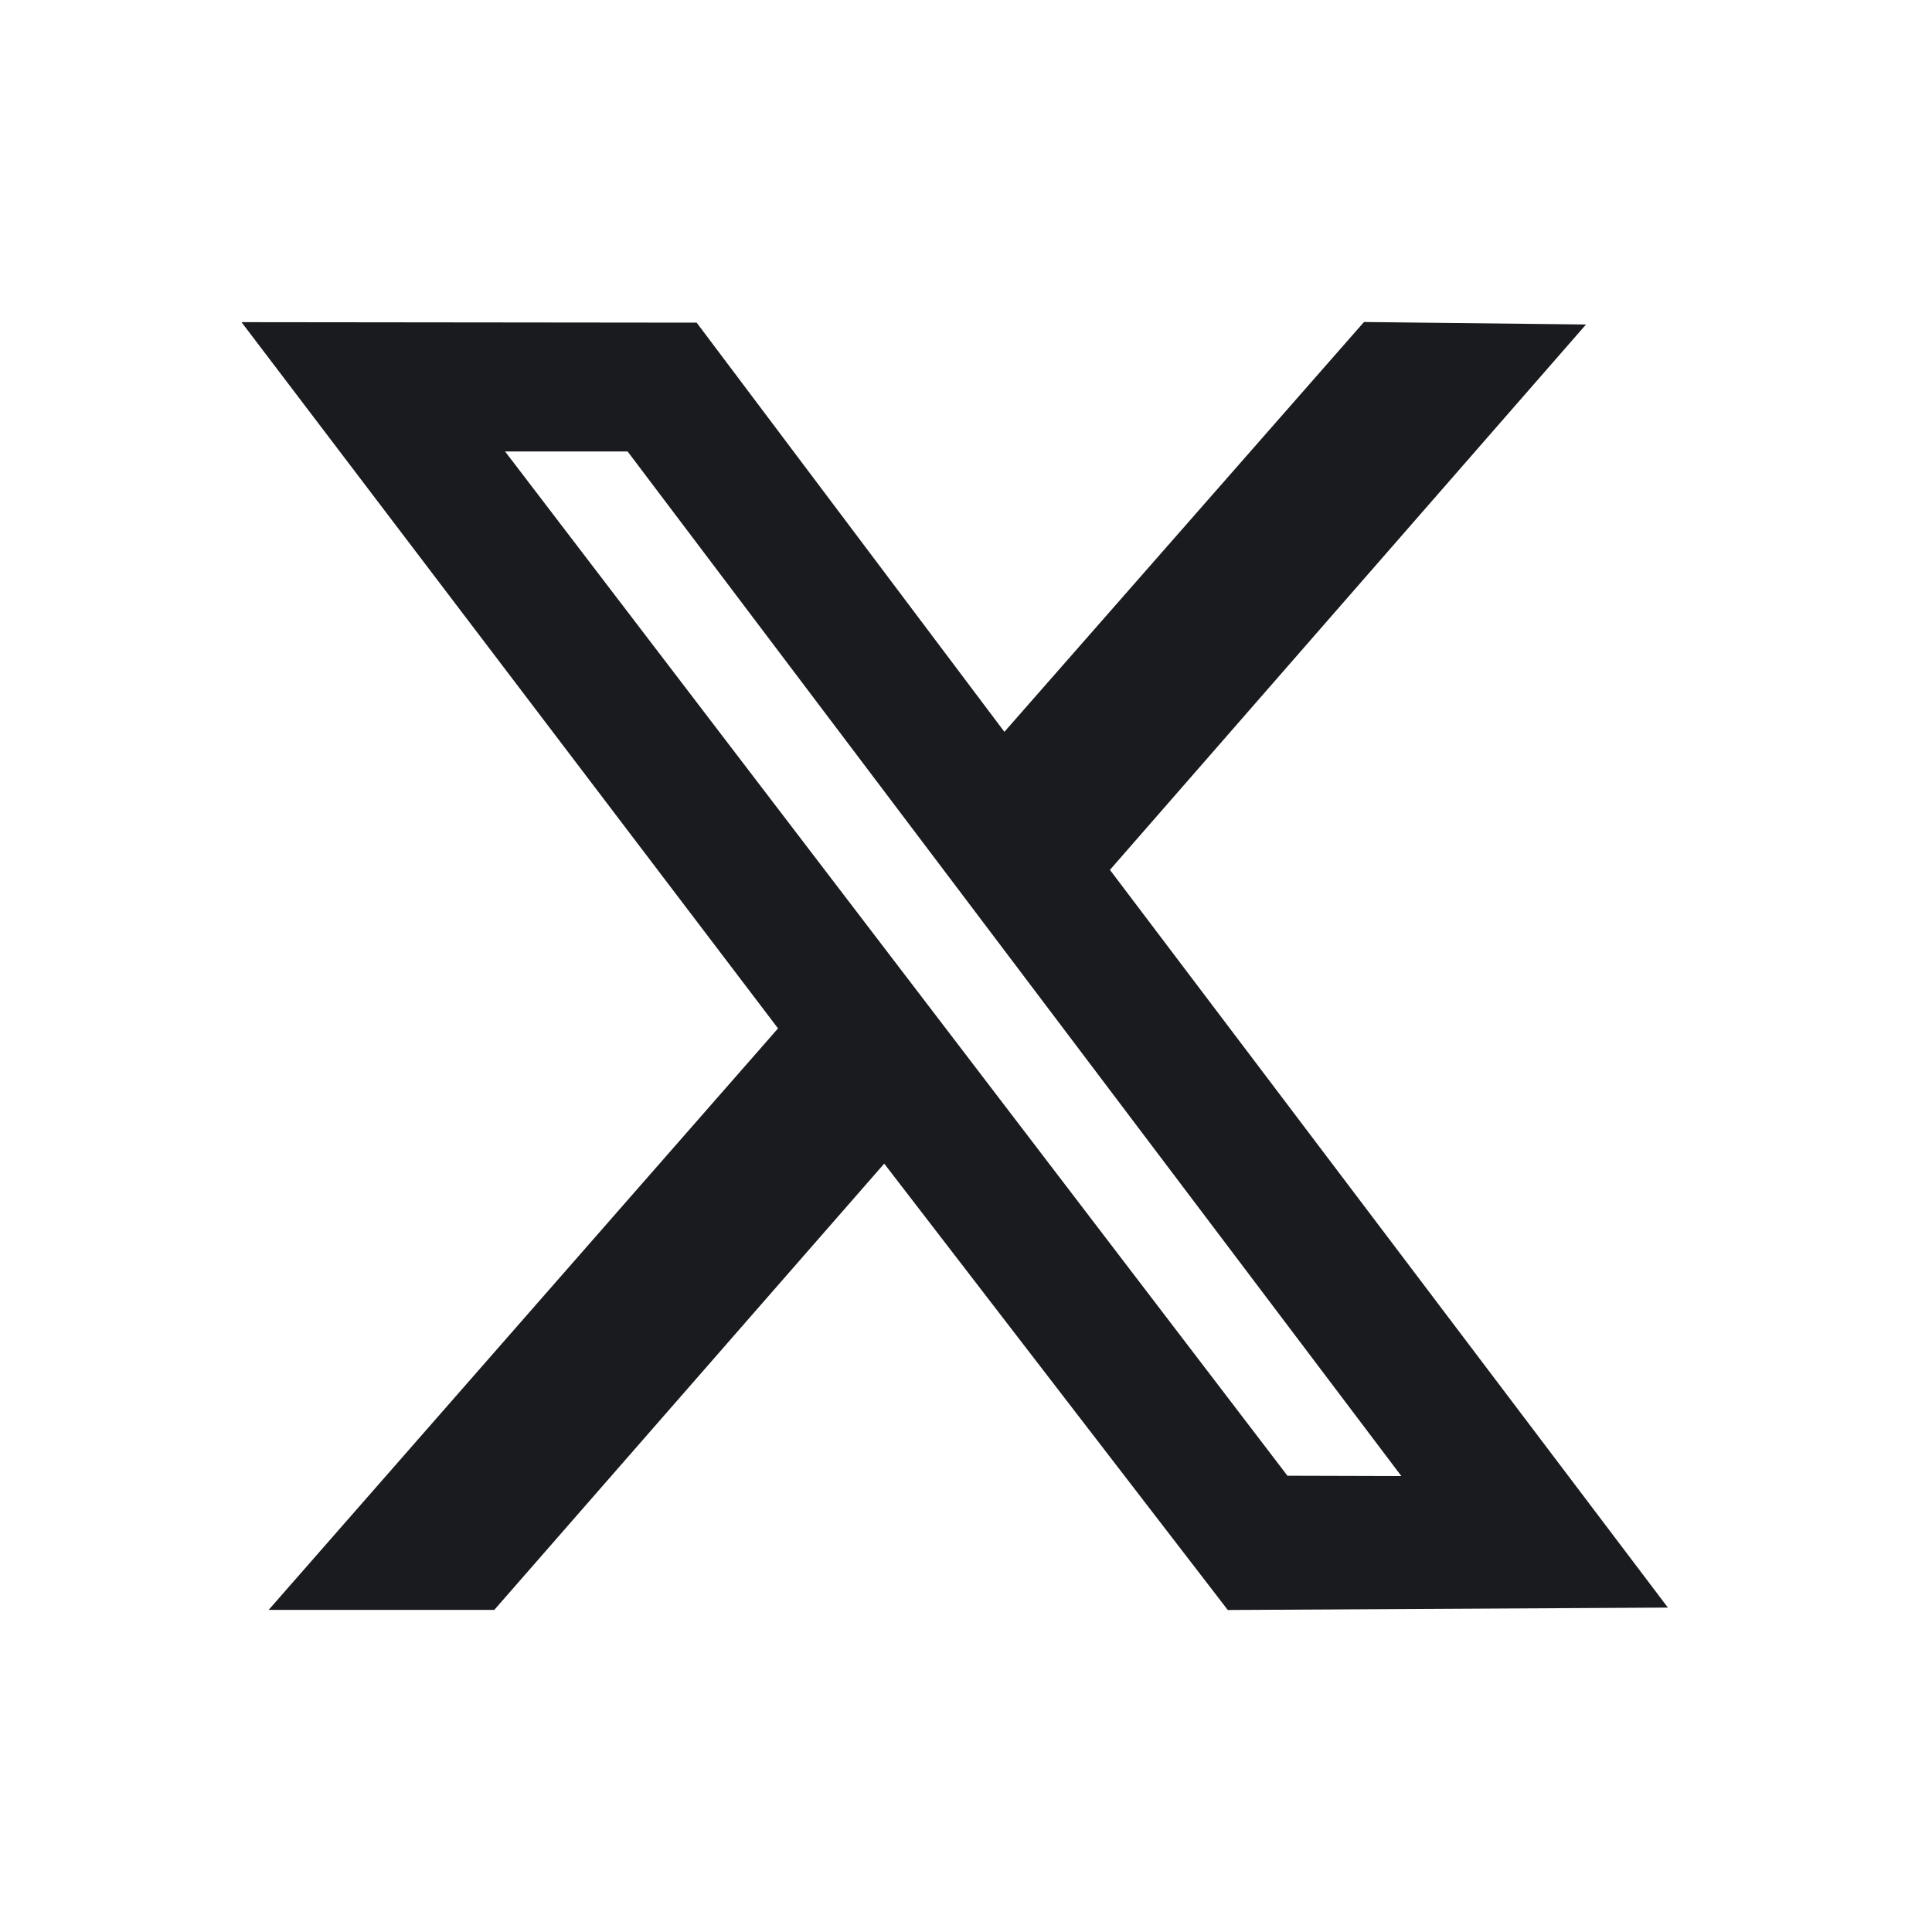 <svg width="24" height="24" viewBox="0 0 24 24" fill="none" xmlns="http://www.w3.org/2000/svg">
<path fill-rule="evenodd" clip-rule="evenodd" d="M9.665 12.775L3.337 19.999H6.14L10.984 14.455L15.252 20L20.719 19.97L13.788 10.806L19.702 4.031L16.944 4L12.477 9.091L8.654 4.008L3 4.002L9.665 12.775ZM17.408 18.336L15.993 18.332L6.274 5.608H7.796L17.408 18.336Z" fill="#191B1F"/>
</svg>
